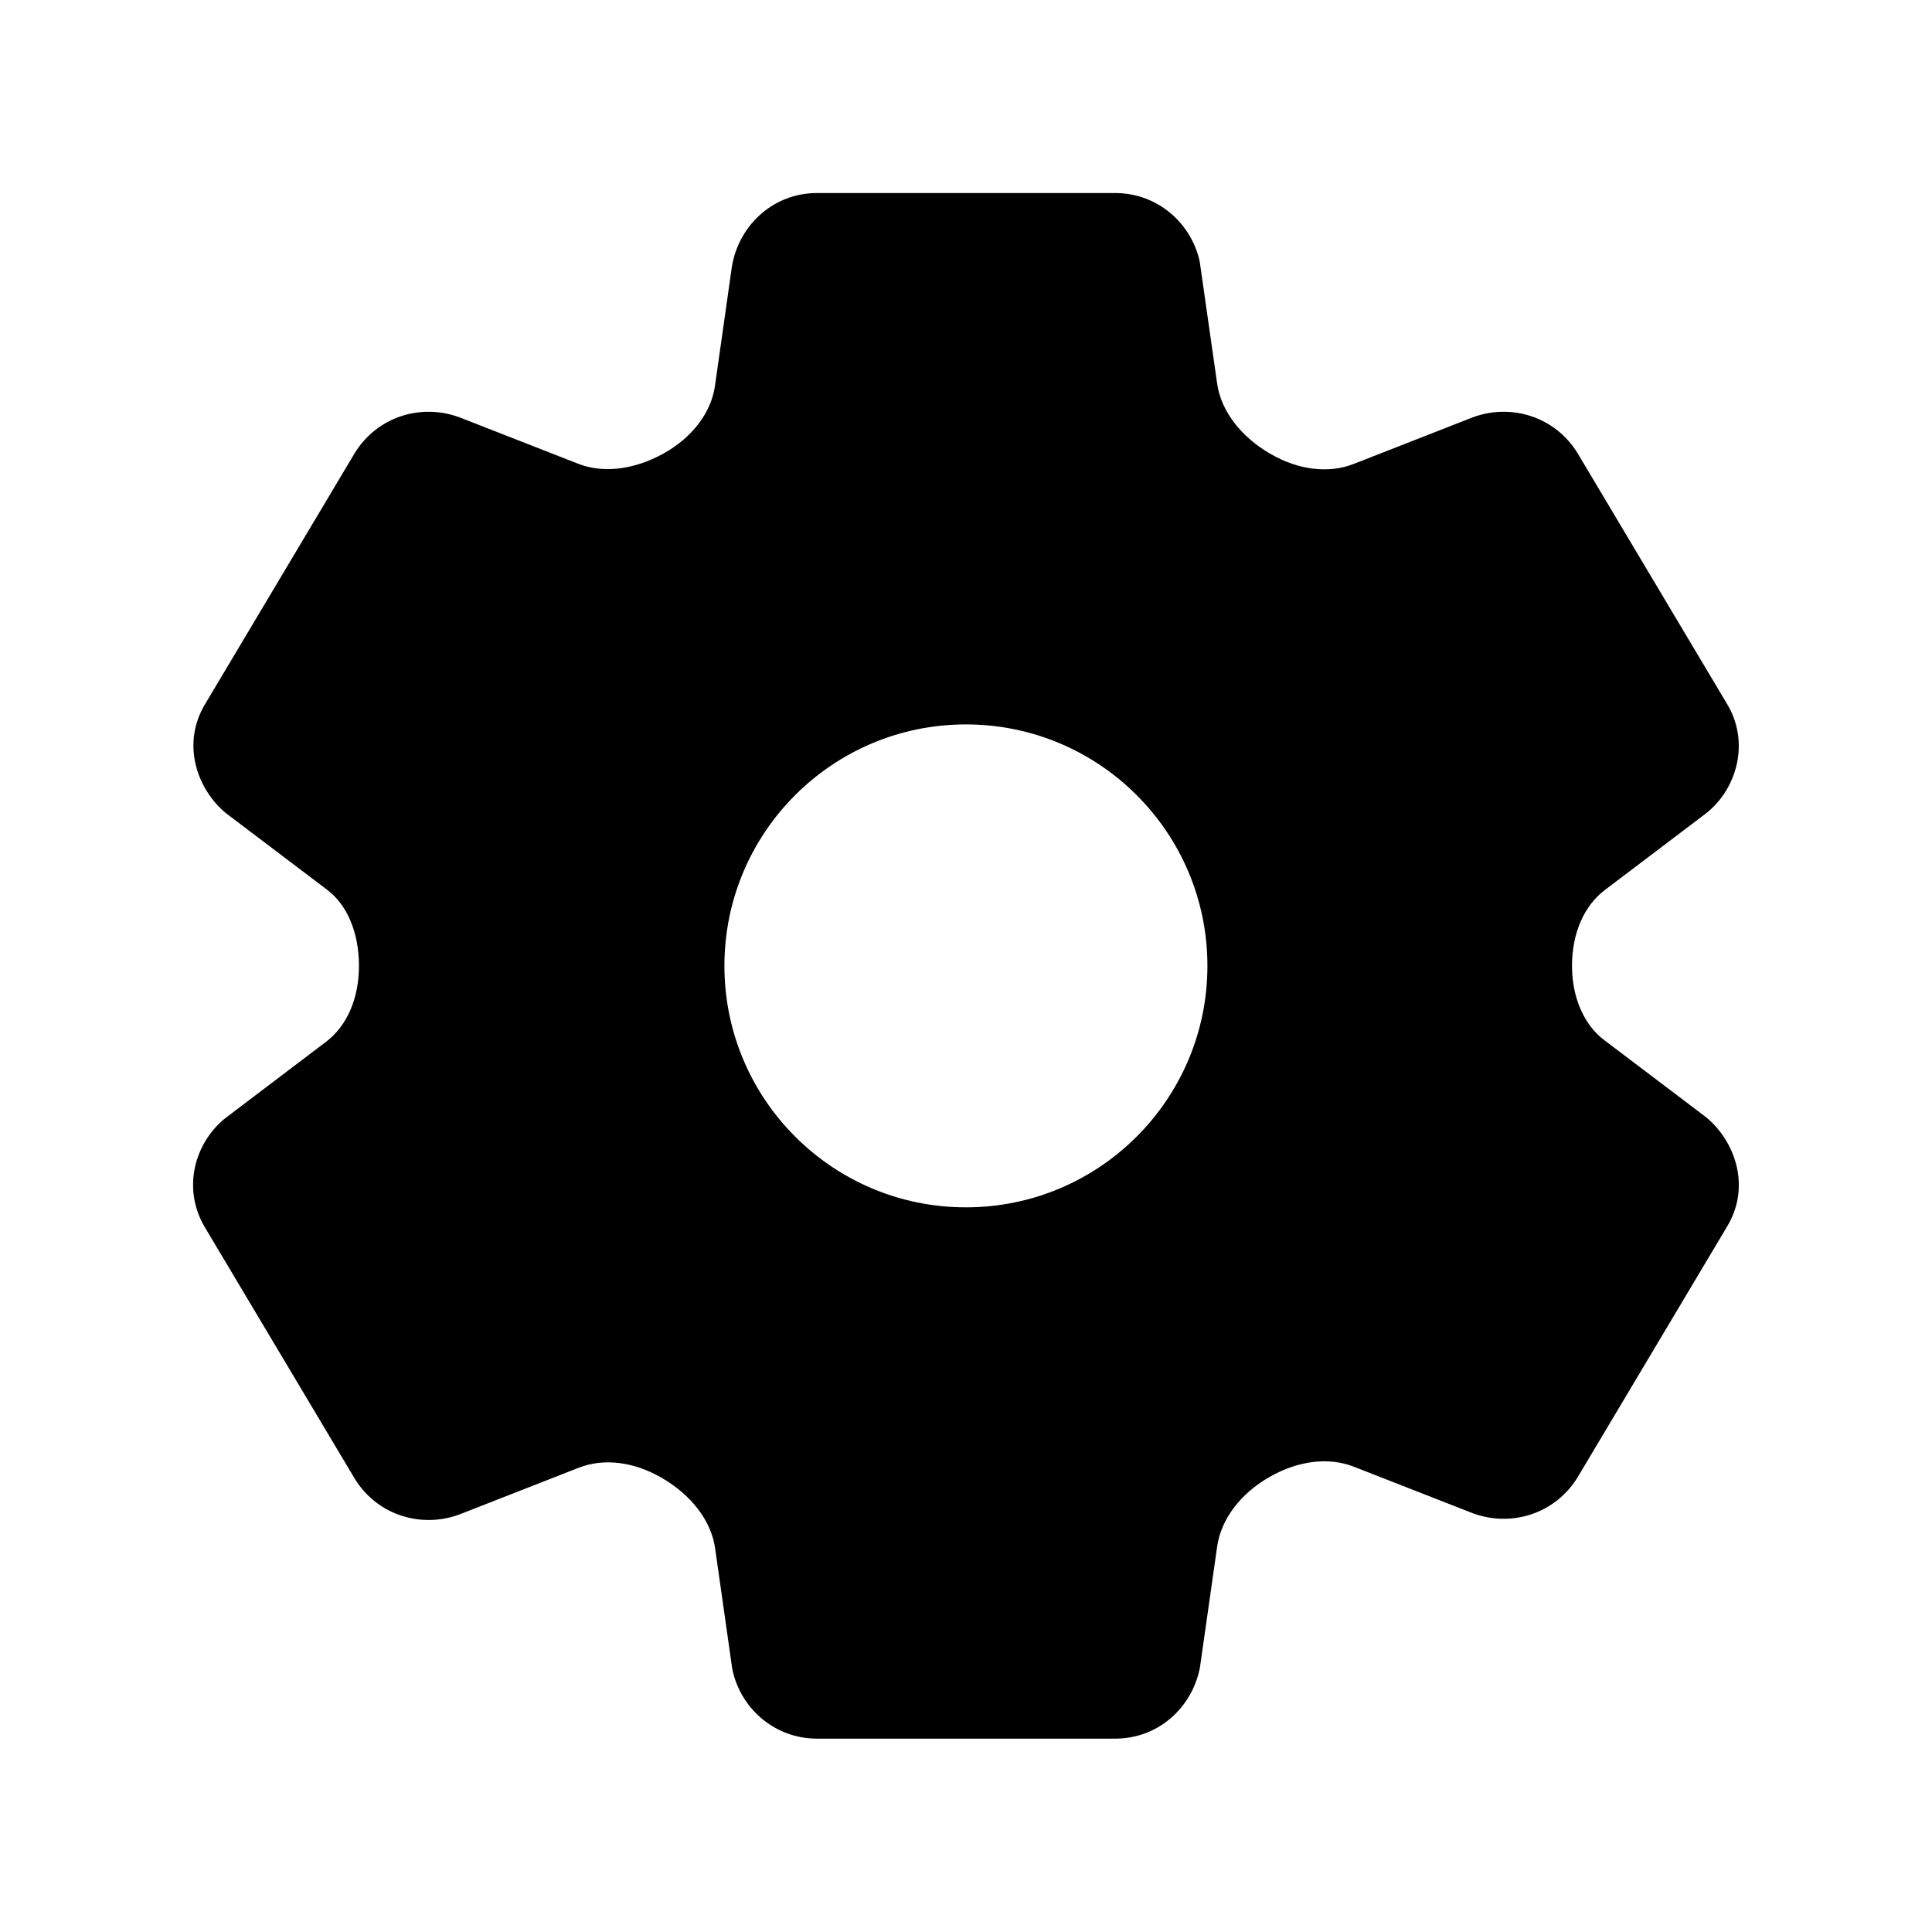 <svg width="24" height="24" viewBox="0 0 24 24" fill="none" xmlns="http://www.w3.org/2000/svg">
<path fill-rule="evenodd" clip-rule="evenodd" d="M10.15 2.398C9.609 2.398 9.198 2.789 9.1 3.268C9.097 3.28 9.095 3.292 9.093 3.304L8.881 4.797C8.834 5.123 8.602 5.435 8.24 5.635C7.87 5.839 7.487 5.881 7.18 5.76L5.71 5.185C5.702 5.182 5.695 5.179 5.688 5.177C5.22 5.014 4.692 5.177 4.413 5.618L4.405 5.631L2.557 8.731C2.25 9.225 2.441 9.779 2.779 10.078C2.791 10.088 2.802 10.098 2.814 10.107L4.065 11.054C4.31 11.24 4.459 11.579 4.459 11.998C4.459 12.409 4.306 12.748 4.051 12.941L2.799 13.89C2.787 13.899 2.775 13.909 2.764 13.919C2.396 14.244 2.268 14.802 2.557 15.266L4.405 18.366L4.413 18.379C4.692 18.82 5.22 18.983 5.688 18.82C5.695 18.818 5.702 18.815 5.71 18.812L7.189 18.233C7.494 18.113 7.867 18.154 8.218 18.357C8.594 18.574 8.836 18.898 8.883 19.231L9.093 20.708C9.095 20.723 9.098 20.738 9.101 20.753C9.204 21.22 9.619 21.598 10.15 21.598H13.853C14.394 21.598 14.805 21.208 14.903 20.729C14.906 20.717 14.908 20.705 14.909 20.693L15.12 19.211C15.168 18.876 15.404 18.556 15.773 18.346C16.13 18.142 16.511 18.099 16.818 18.22L18.293 18.797C18.3 18.8 18.308 18.803 18.315 18.805C18.783 18.968 19.311 18.805 19.59 18.364L19.598 18.351L21.446 15.251C21.753 14.757 21.562 14.203 21.223 13.904C21.212 13.894 21.201 13.884 21.189 13.875L19.925 12.918C19.681 12.733 19.528 12.396 19.528 11.998C19.528 11.588 19.681 11.249 19.936 11.056L21.189 10.107L21.2 10.098C21.579 9.796 21.745 9.212 21.446 8.731L19.598 5.631L19.59 5.618C19.311 5.177 18.783 5.014 18.315 5.177C18.308 5.179 18.3 5.182 18.293 5.185L16.814 5.764C16.509 5.883 16.136 5.842 15.785 5.64C15.408 5.423 15.167 5.099 15.12 4.766L14.909 3.289C14.907 3.274 14.905 3.259 14.902 3.244C14.799 2.777 14.384 2.398 13.853 2.398H10.15ZM11.999 14.998C13.656 14.998 14.999 13.655 14.999 11.998C14.999 10.342 13.656 8.999 11.999 8.999C10.342 8.999 8.999 10.342 8.999 11.998C8.999 13.655 10.342 14.998 11.999 14.998Z" fill="black"/>
</svg>
